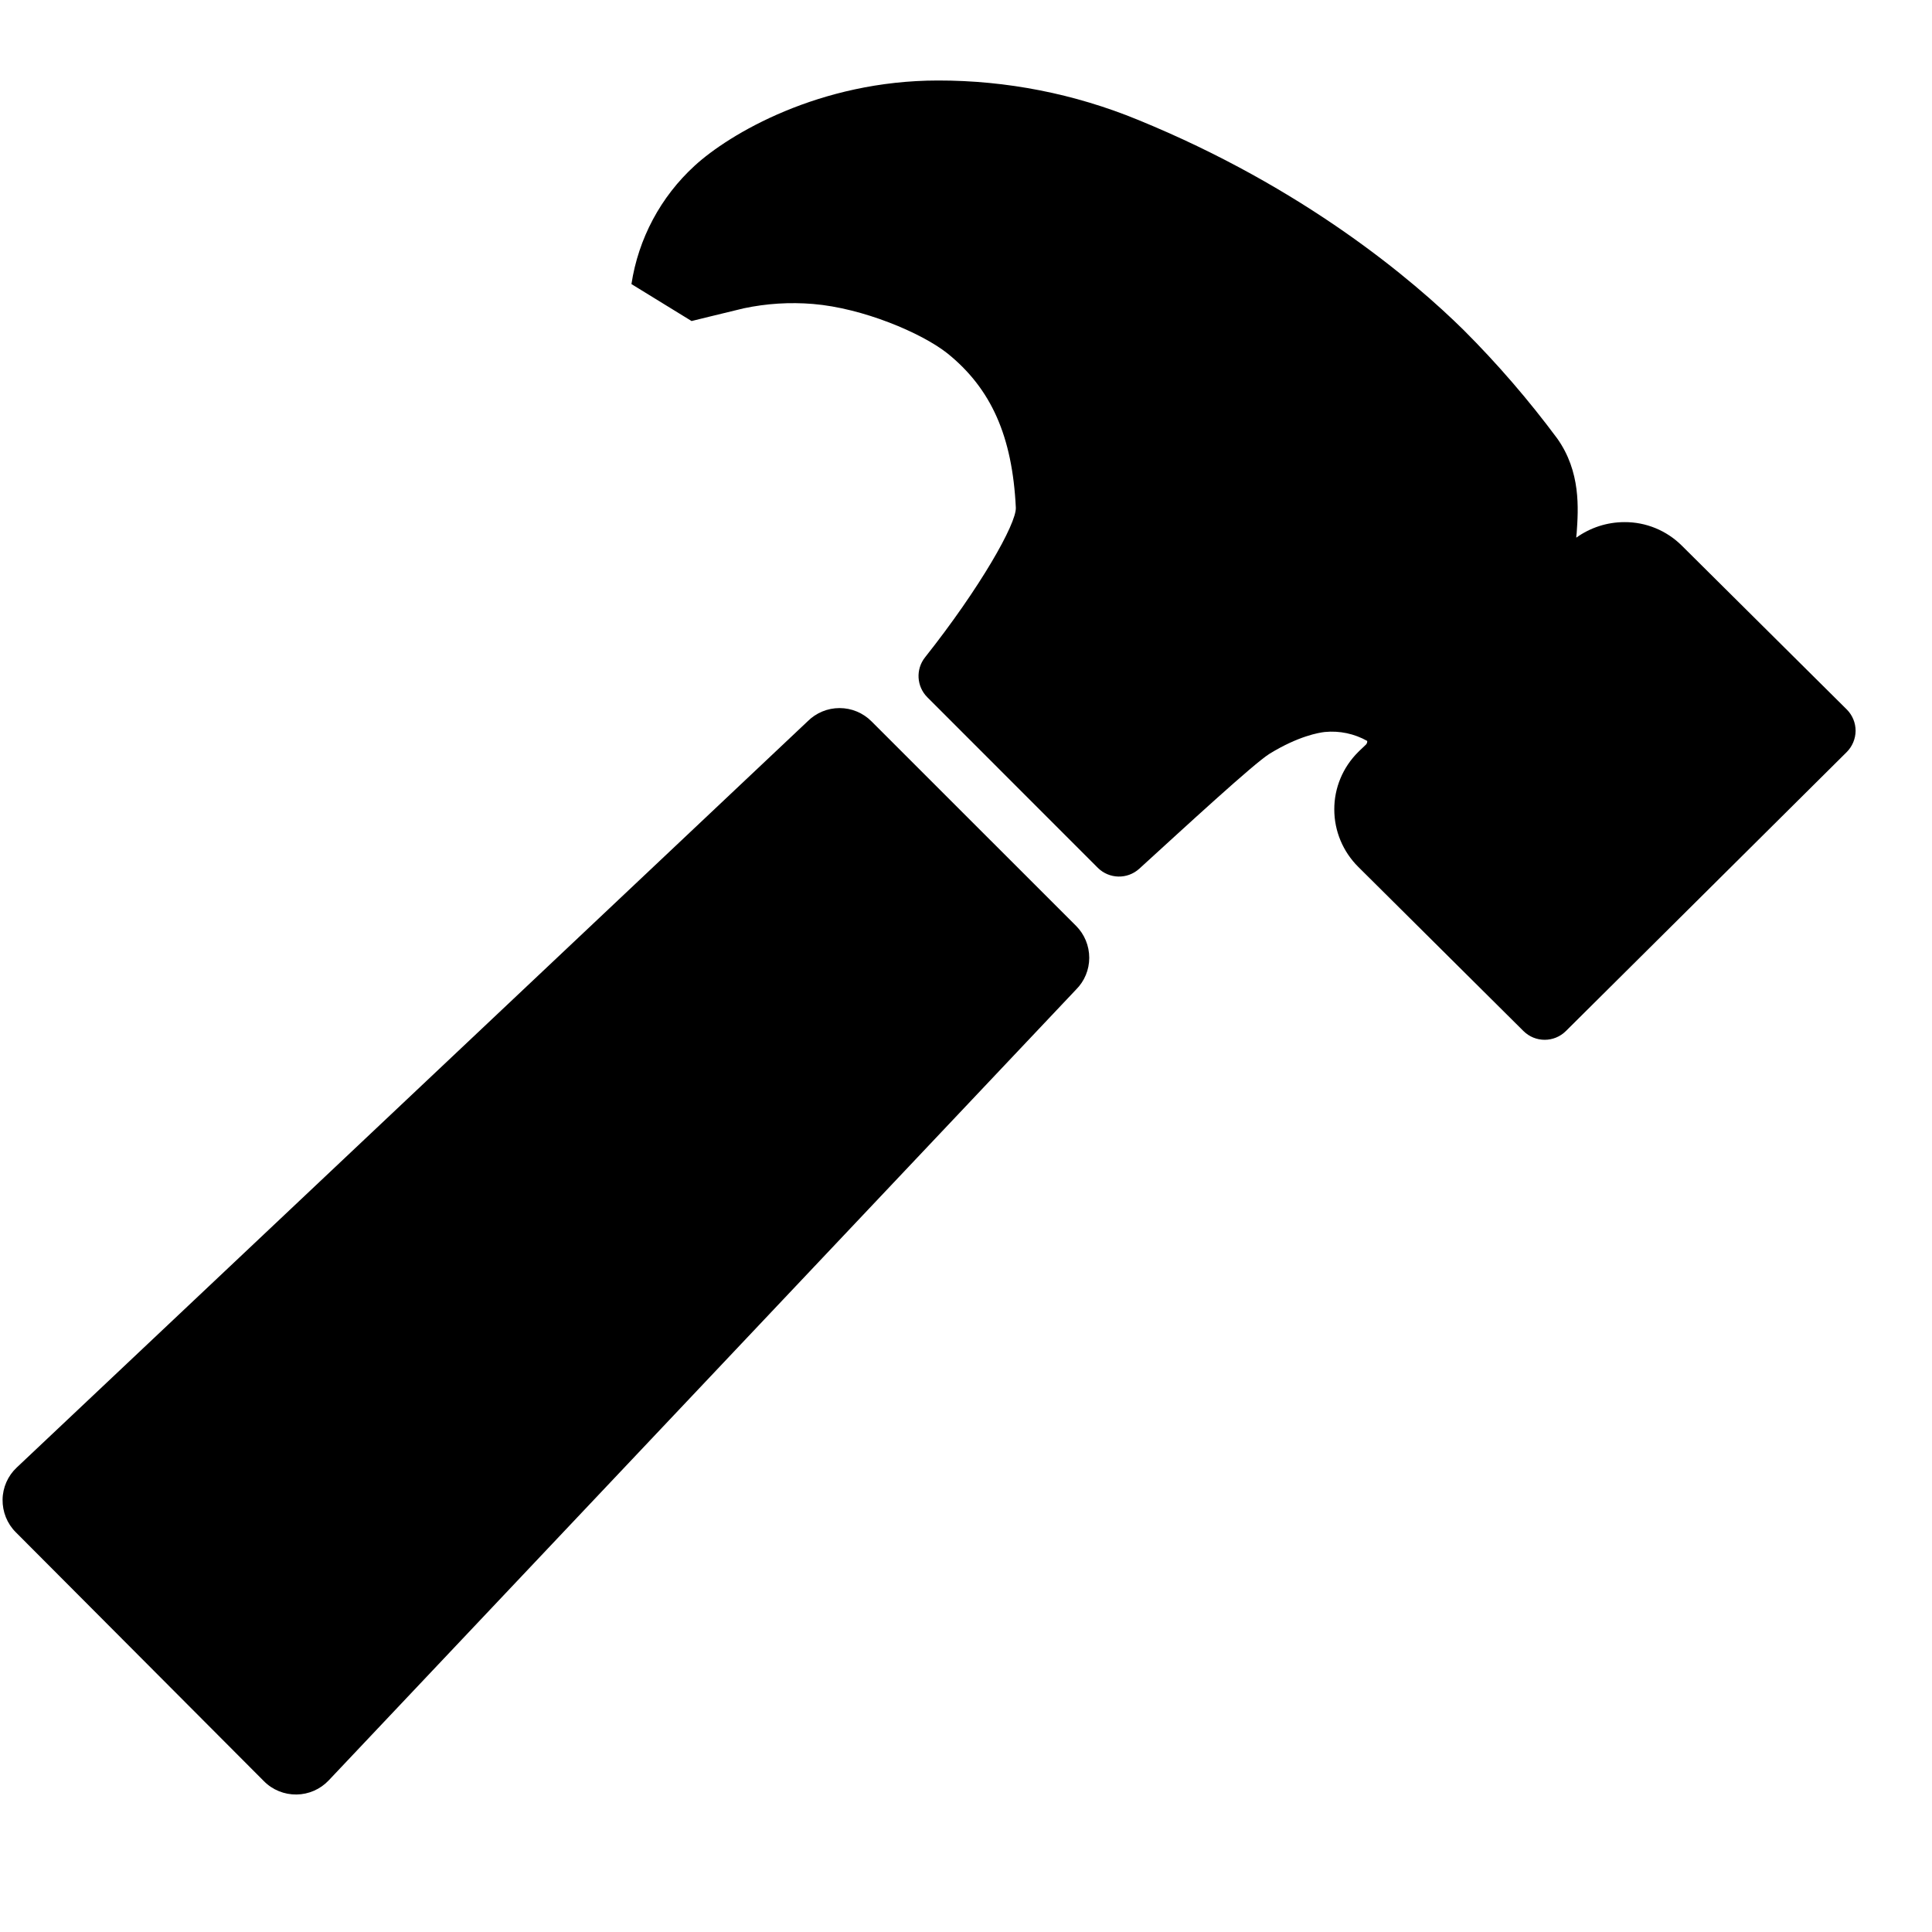<?xml version="1.0" encoding="UTF-8"?>
<svg width="24px" height="24px" viewBox="0 0 24 24" version="1.1" xmlns="http://www.w3.org/2000/svg" xmlns:xlink="http://www.w3.org/1999/xlink">
    <title>99. Icons/Sharp/hammer</title>
    <defs>
        <filter id="filter-1">
            <feColorMatrix in="SourceGraphic" type="matrix" values="0 0 0 0 1 0 0 0 0 0.388 0 0 0 0 0 0 0 0 1 0"></feColorMatrix>
        </filter>
    </defs>
    <g id="99.-Icons/Sharp/hammer" stroke="none" stroke-width="1" fill="none" fill-rule="evenodd">
        <g filter="url(#filter-1)" id="hammer-sharp">
            <g transform="translate(0, 1)">
                <path d="M13.367,10.501 L10.826,7.961 C10.721,7.855 10.578,7.796 10.429,7.796 C10.28,7.796 10.138,7.855 10.032,7.961 L0.208,17.23 C0.098,17.333 0.034,17.477 0.032,17.628 C0.03,17.78 0.088,17.926 0.195,18.033 L3.279,21.127 C3.386,21.235 3.532,21.294 3.684,21.292 C3.835,21.29 3.979,21.227 4.083,21.117 L13.366,11.294 C13.472,11.189 13.531,11.047 13.531,10.898 C13.531,10.749 13.472,10.606 13.367,10.501 Z" id="Path" fill="#000000" fill-rule="nonzero"></path>
                <path d="M22.941,7.813 L20.892,5.778 C20.703,5.59 20.446,5.484 20.179,5.486 C19.964,5.486 19.755,5.554 19.581,5.679 C19.581,5.659 19.584,5.64 19.586,5.622 C19.607,5.319 19.639,4.86 19.343,4.445 C18.99,3.97 18.603,3.521 18.185,3.103 C18.184,3.101 18.183,3.1 18.181,3.099 C17.559,2.486 16.206,1.333 14.132,0.487 C13.345,0.164 12.503,-0.001 11.653,-4.48303746e-06 C10.179,-4.48303746e-06 9.058,0.665 8.629,1.059 C8.207,1.445 7.93,1.964 7.844,2.529 L8.591,2.988 C8.591,2.988 8.968,2.895 9.239,2.83 C9.522,2.77 9.812,2.752 10.1,2.776 C10.716,2.827 11.444,3.133 11.767,3.388 C12.313,3.827 12.576,4.419 12.619,5.306 C12.628,5.504 12.175,6.303 11.491,7.166 C11.373,7.315 11.386,7.528 11.52,7.662 L13.638,9.781 C13.779,9.92 14.004,9.926 14.152,9.792 C14.715,9.279 15.575,8.485 15.77,8.364 C16.129,8.143 16.386,8.101 16.457,8.093 C16.64,8.075 16.824,8.114 16.984,8.204 C16.986,8.221 16.98,8.237 16.969,8.249 L16.885,8.329 L16.871,8.343 C16.681,8.532 16.574,8.788 16.575,9.056 C16.575,9.324 16.683,9.58 16.873,9.769 L18.925,11.808 C19.071,11.953 19.306,11.953 19.452,11.808 L22.939,8.344 C23.01,8.274 23.05,8.178 23.051,8.079 C23.051,7.979 23.012,7.884 22.941,7.813 Z" id="Path" fill="#000000" fill-rule="nonzero"></path>
            </g>
        </g>
    </g>
</svg>